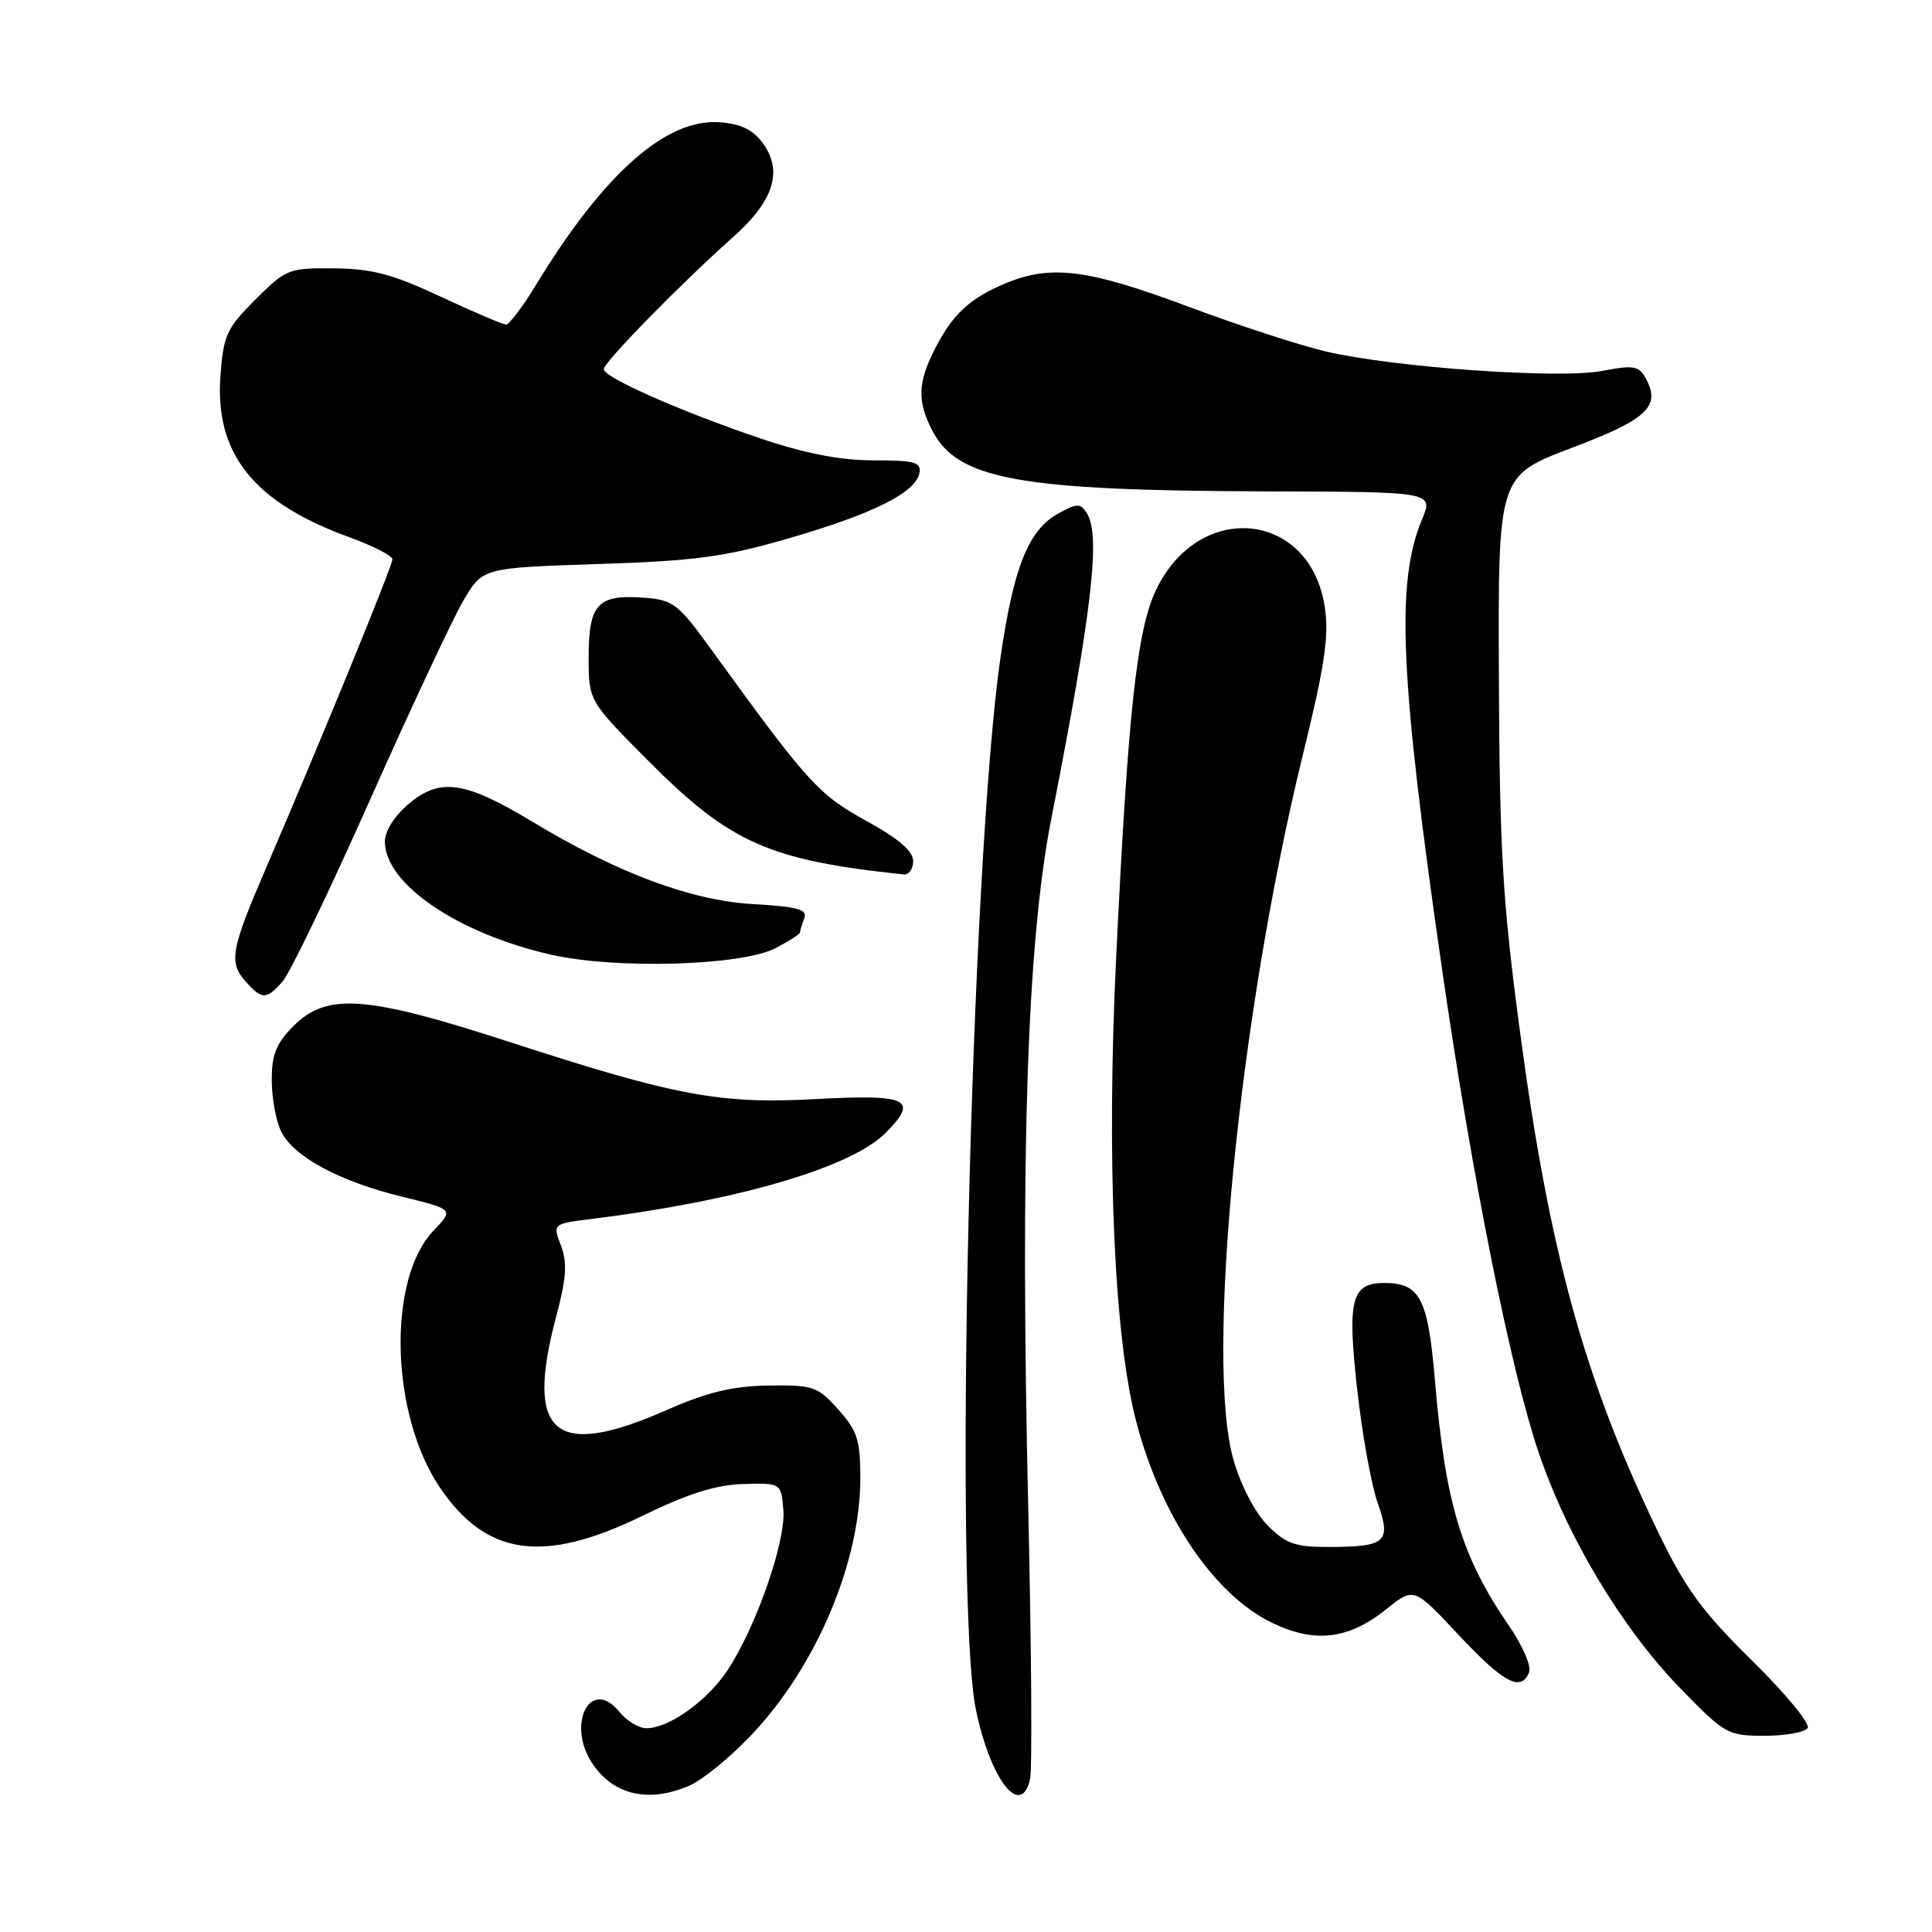 <?xml version="1.0" encoding="UTF-8" standalone="no"?>
<!DOCTYPE svg PUBLIC "-//W3C//DTD SVG 1.1//EN" "http://www.w3.org/Graphics/SVG/1.1/DTD/svg11.dtd" >
<svg xmlns="http://www.w3.org/2000/svg" xmlns:xlink="http://www.w3.org/1999/xlink" version="1.1" viewBox="0 0 256 256">
 <g >
 <path fill="currentColor"
d=" M 91.28 236.64 C 93.05 235.89 96.82 232.81 99.65 229.80 C 108.21 220.71 114.00 207.00 114.00 195.83 C 114.00 190.83 113.60 189.58 111.08 186.77 C 108.34 183.70 107.76 183.51 101.83 183.59 C 97.05 183.67 93.74 184.46 88.33 186.84 C 73.42 193.41 69.53 190.10 73.71 174.40 C 75.05 169.37 75.19 167.33 74.33 165.06 C 73.23 162.16 73.23 162.16 78.37 161.52 C 97.65 159.13 112.74 154.73 117.32 150.14 C 121.79 145.67 120.38 144.97 108.21 145.63 C 95.36 146.32 89.65 145.26 67.49 138.06 C 48.57 131.91 43.33 131.52 38.92 135.92 C 36.59 138.26 36.00 139.71 36.01 143.17 C 36.02 145.55 36.59 148.62 37.28 149.98 C 38.97 153.31 44.98 156.54 53.29 158.57 C 60.14 160.25 60.14 160.25 57.45 163.06 C 51.29 169.48 51.72 187.35 58.26 197.06 C 64.41 206.18 71.96 207.26 85.05 200.89 C 91.17 197.91 94.88 196.74 98.50 196.64 C 103.50 196.50 103.50 196.50 103.80 200.09 C 104.15 204.21 100.19 215.57 96.42 221.29 C 93.74 225.35 88.66 228.99 85.66 229.00 C 84.65 229.00 83.03 228.02 82.07 226.83 C 78.19 222.05 74.95 228.63 78.61 233.85 C 81.44 237.89 85.97 238.89 91.28 236.64 Z  M 136.49 235.75 C 136.78 234.51 136.67 218.65 136.26 200.50 C 135.16 152.80 136.09 124.88 139.30 108.50 C 144.71 80.95 145.87 70.91 144.01 68.00 C 143.16 66.67 142.74 66.67 140.28 68.01 C 136.30 70.18 134.33 75.04 132.59 87.00 C 128.61 114.24 126.32 212.28 129.33 226.63 C 131.27 235.89 135.27 240.99 136.49 235.75 Z  M 239.53 228.96 C 239.88 228.39 236.55 224.36 232.13 220.01 C 225.47 213.45 223.33 210.51 219.61 202.80 C 209.90 182.66 205.27 165.80 201.37 136.44 C 199.10 119.42 198.70 112.59 198.61 89.77 C 198.50 63.05 198.50 63.05 208.23 59.36 C 218.29 55.55 220.08 53.89 218.09 50.16 C 217.18 48.47 216.50 48.35 212.28 49.15 C 206.59 50.23 184.83 48.70 175.71 46.58 C 172.30 45.79 164.01 43.08 157.29 40.57 C 144.17 35.66 139.24 35.04 133.25 37.54 C 128.50 39.52 126.23 41.63 123.89 46.21 C 121.60 50.70 121.52 53.17 123.52 57.03 C 126.88 63.54 134.97 65.01 167.73 65.11 C 189.95 65.17 189.95 65.17 188.42 68.84 C 184.93 77.17 185.49 89.73 191.09 128.50 C 195.03 155.80 200.12 181.27 203.82 192.29 C 207.61 203.58 214.88 215.71 222.63 223.69 C 228.57 229.80 228.93 230.00 233.82 230.00 C 236.61 230.00 239.17 229.53 239.53 228.96 Z  M 202.62 221.56 C 202.92 220.76 201.75 218.05 200.01 215.52 C 193.64 206.25 191.51 199.23 190.13 182.82 C 189.21 172.03 188.15 170.00 183.43 170.00 C 179.07 170.00 178.51 172.17 179.82 183.99 C 180.48 189.95 181.70 196.74 182.53 199.09 C 184.38 204.32 183.69 204.96 176.17 204.98 C 171.64 205.00 170.42 204.58 167.99 202.15 C 166.32 200.48 164.44 196.88 163.45 193.46 C 159.65 180.41 164.18 134.45 172.67 99.87 C 175.54 88.19 176.12 84.27 175.54 80.44 C 173.63 67.71 158.91 66.20 153.19 78.15 C 150.64 83.49 149.47 94.26 147.89 127.00 C 146.60 153.87 147.62 177.28 150.59 188.50 C 153.88 200.98 160.88 211.31 168.55 215.03 C 174.24 217.78 178.69 217.24 183.73 213.20 C 187.35 210.30 187.35 210.30 193.29 216.65 C 199.25 223.02 201.58 224.25 202.62 221.56 Z  M 37.42 130.09 C 38.37 129.04 43.58 118.23 48.99 106.07 C 54.41 93.90 59.99 81.99 61.39 79.60 C 63.94 75.24 63.94 75.24 79.22 74.74 C 92.20 74.32 96.02 73.80 104.58 71.31 C 115.72 68.08 121.32 65.27 121.82 62.70 C 122.10 61.24 121.23 61.00 115.76 61.00 C 111.35 61.00 106.71 60.10 100.75 58.09 C 90.21 54.52 80.00 50.01 80.00 48.92 C 80.00 48.00 90.19 37.60 97.12 31.43 C 102.52 26.63 103.77 22.71 101.10 19.00 C 99.80 17.20 98.20 16.42 95.39 16.20 C 88.28 15.67 80.02 22.97 71.02 37.75 C 69.27 40.64 67.48 43.00 67.06 43.00 C 66.63 43.00 62.73 41.34 58.39 39.31 C 52.03 36.33 49.29 35.60 44.27 35.56 C 38.25 35.50 37.89 35.65 33.83 39.70 C 30.03 43.50 29.60 44.44 29.21 49.81 C 28.46 60.13 33.59 66.56 46.25 71.17 C 49.41 72.32 52.00 73.64 52.00 74.10 C 52.00 74.98 42.60 97.95 35.39 114.69 C 30.52 125.99 30.25 127.52 32.65 130.17 C 34.73 132.47 35.28 132.46 37.42 130.09 Z  M 102.75 125.64 C 104.54 124.71 106.00 123.77 106.00 123.56 C 106.00 123.34 106.25 122.50 106.56 121.69 C 107.02 120.51 105.73 120.14 99.81 119.80 C 91.58 119.33 81.85 115.70 70.54 108.88 C 61.62 103.50 58.32 103.02 54.19 106.49 C 52.28 108.10 51.00 110.11 51.00 111.51 C 51.00 117.13 60.66 123.70 73.06 126.51 C 81.65 128.45 98.28 127.97 102.75 125.64 Z  M 121.00 114.09 C 121.00 112.78 119.05 111.11 114.79 108.77 C 108.48 105.31 107.00 103.68 94.50 86.41 C 89.78 79.89 89.26 79.48 85.18 79.19 C 79.20 78.76 78.00 80.08 78.00 87.05 C 78.00 92.86 78.00 92.86 85.77 100.68 C 96.70 111.69 101.83 113.98 119.75 115.87 C 120.44 115.94 121.00 115.14 121.00 114.09 Z "/>
</g>
</svg>